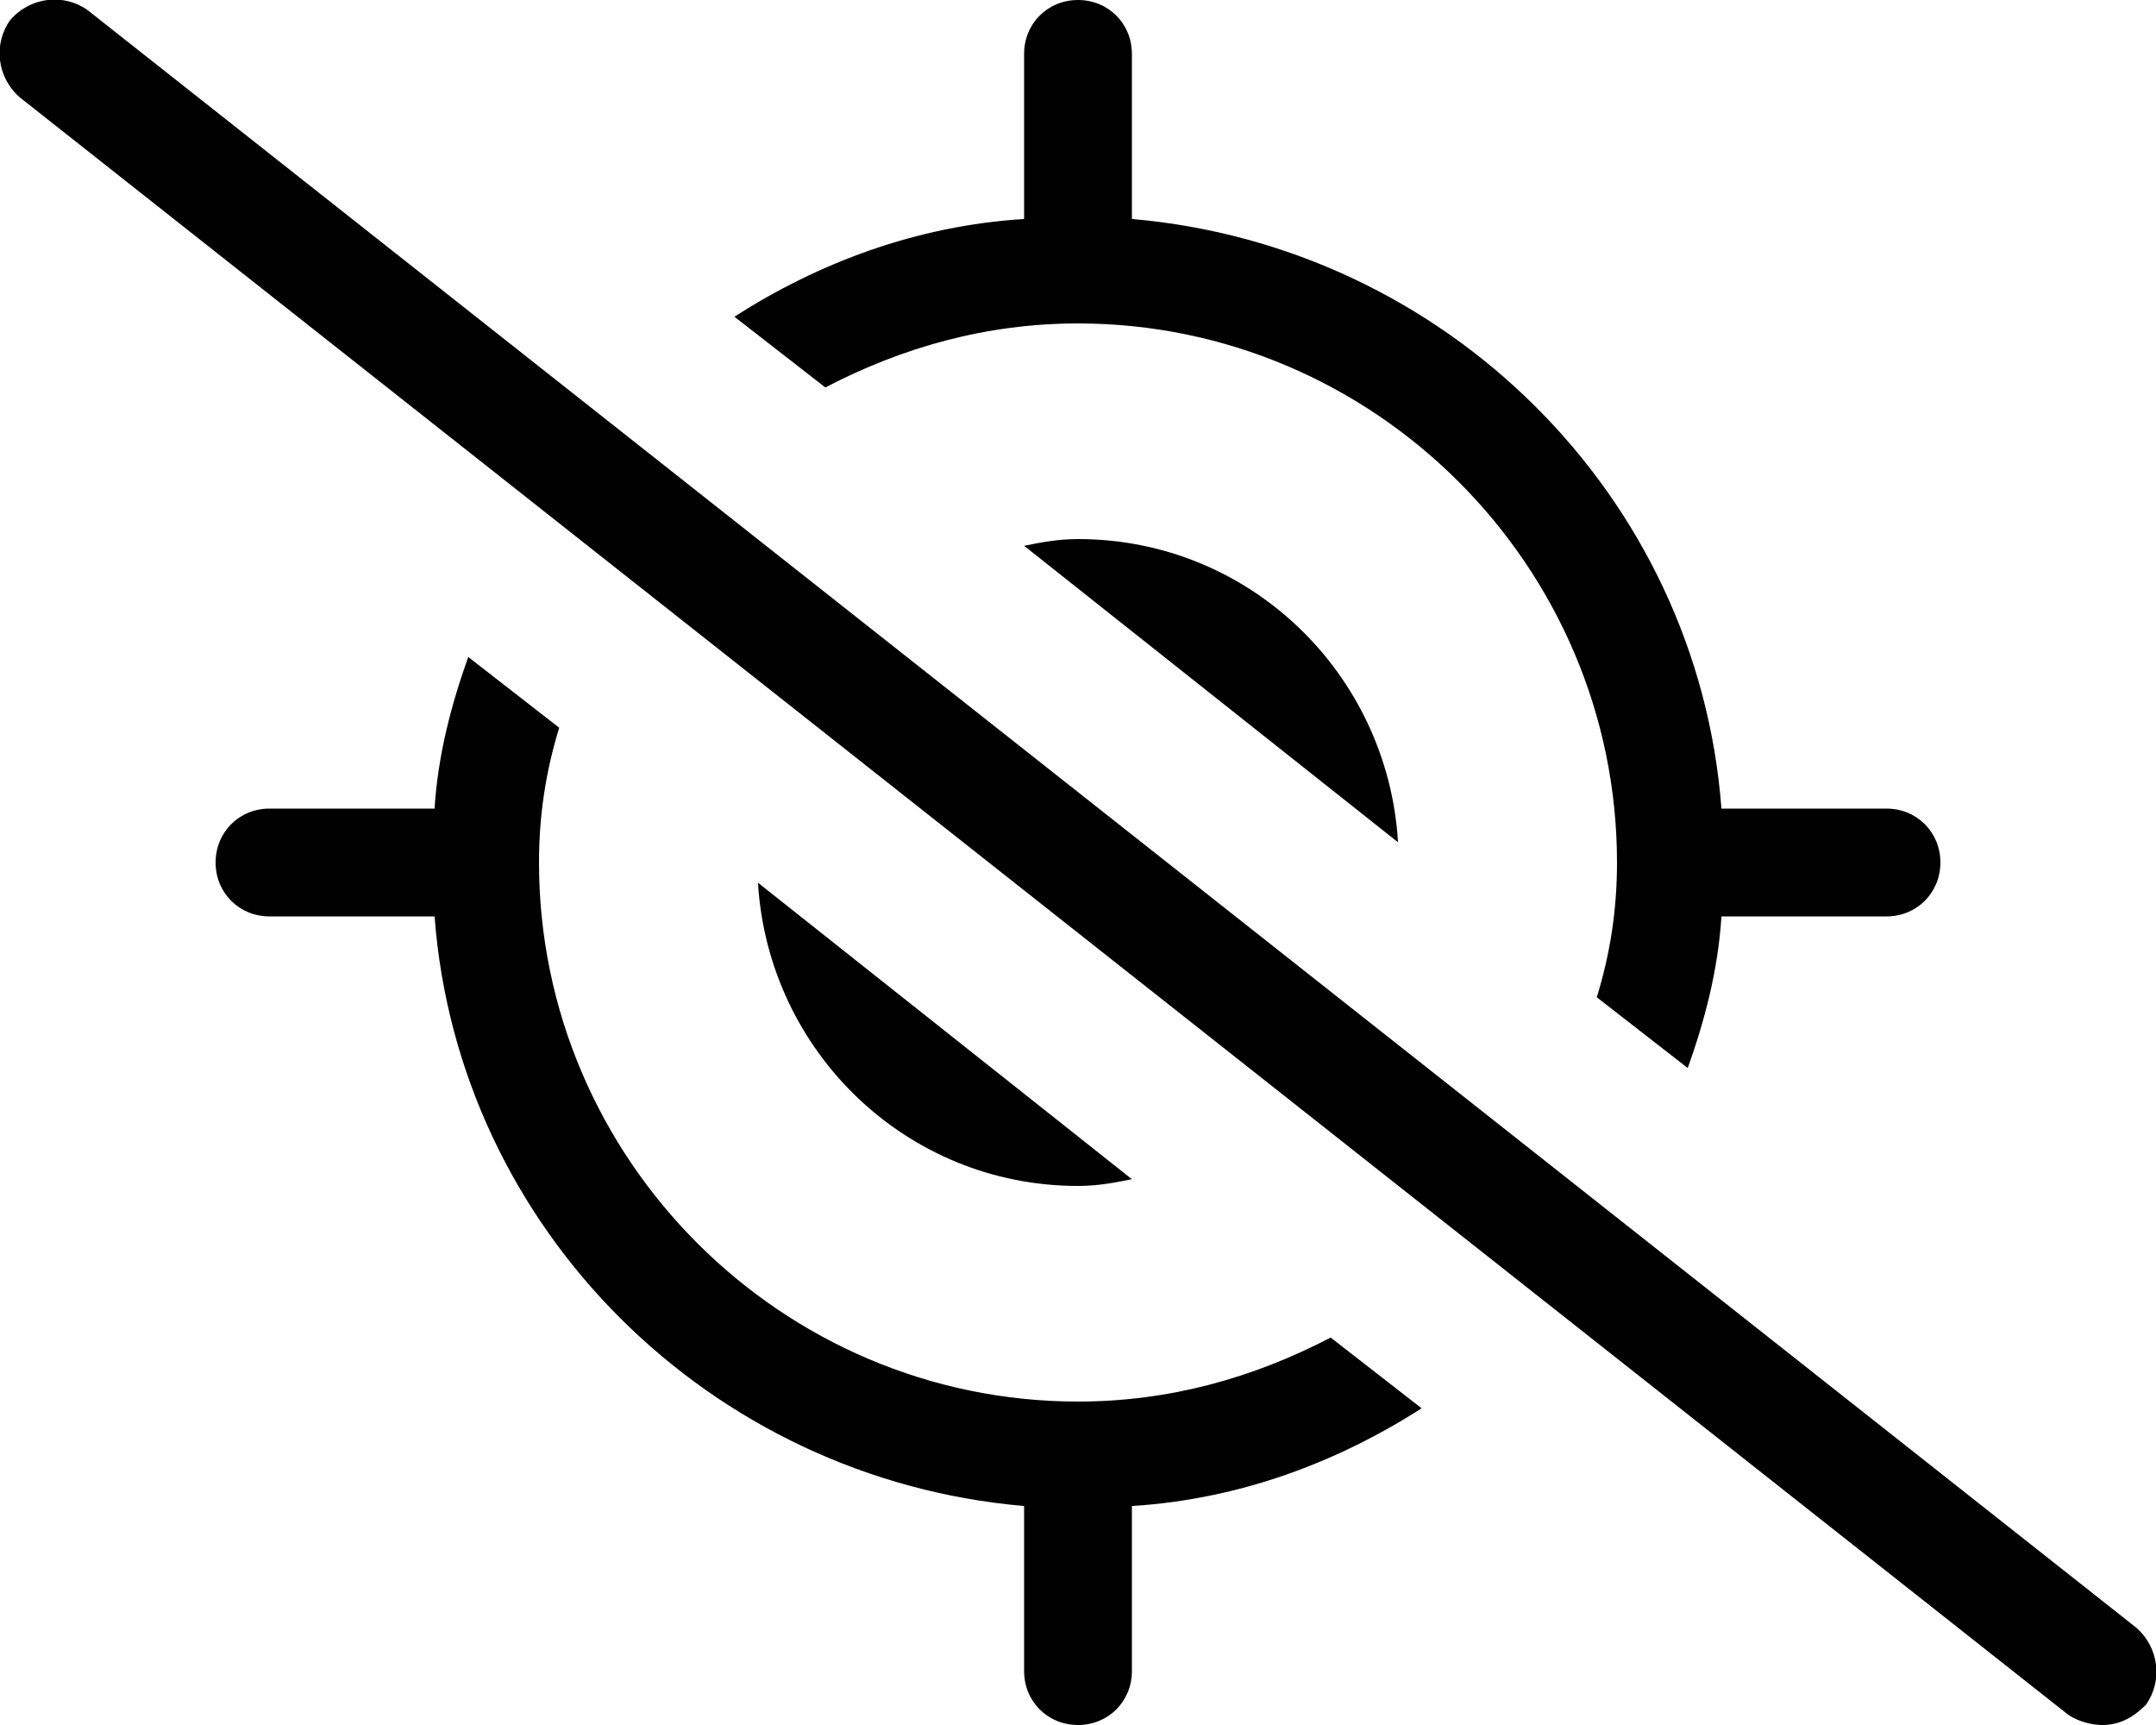 <svg xmlns="http://www.w3.org/2000/svg" viewBox="0 0 640 512"><!-- Font Awesome Pro 6.0.0-alpha1 by @fontawesome - https://fontawesome.com License - https://fontawesome.com/license (Commercial License) --><path d="M304 162L415 250C412 200 371 160 320 160C314 160 309 161 304 162ZM320 96C408 96 480 168 480 256C480 270 478 283 474 296L501 317C506 303 510 288 511 272H560C569 272 576 265 576 256C576 247 569 240 560 240H511C504 147 429 73 336 65V16C336 7 329 0 320 0C311 0 304 7 304 16V65C272 67 243 78 218 94L245 115C268 103 293 96 320 96ZM320 416C232 416 160 344 160 256C160 242 162 229 166 216L139 195C134 209 130 224 129 240H80C71 240 64 247 64 256C64 265 71 272 80 272H129C136 365 211 439 304 447V496C304 505 311 512 320 512C329 512 336 505 336 496V447C368 445 397 434 422 418L395 397C372 409 347 416 320 416ZM336 350L225 262C228 312 269 352 320 352C326 352 331 351 336 350ZM634 483L26 3C19 -2 9 -1 3 6C-2 13 -1 23 6 29L614 509C617 511 621 512 624 512C629 512 633 510 637 506C642 499 641 489 634 483Z"/></svg>